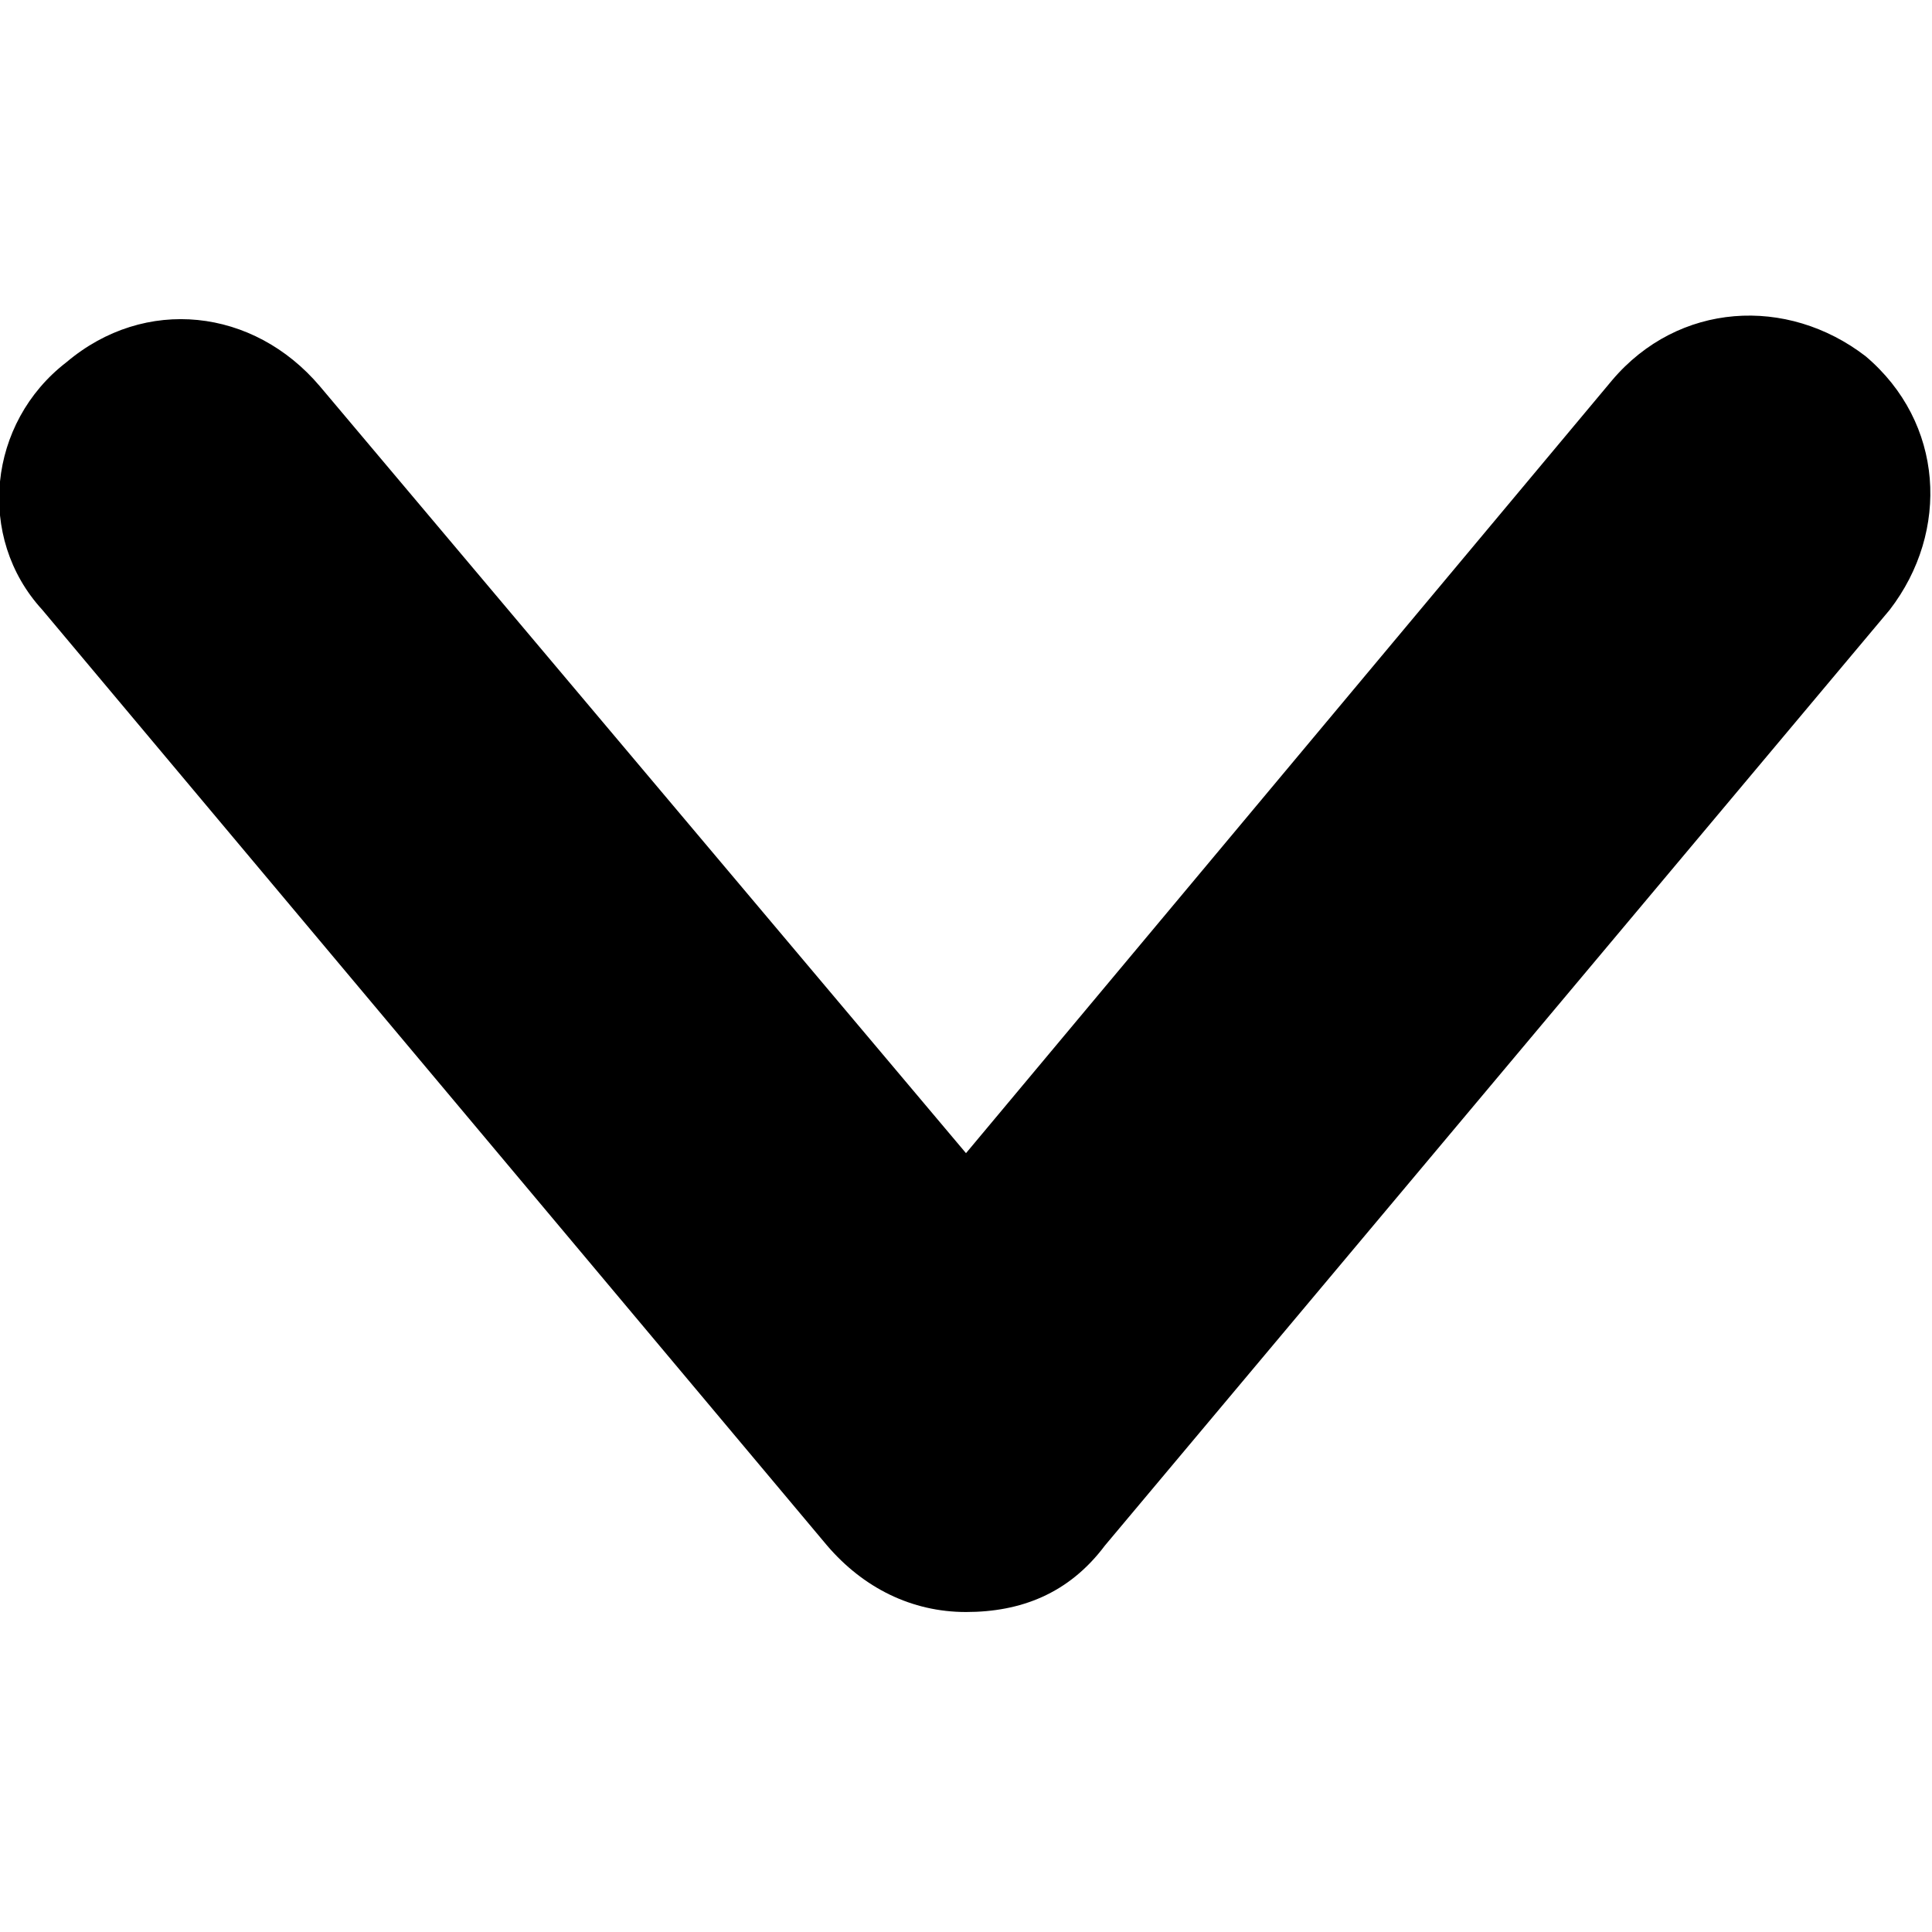 <?xml version="1.0" encoding="utf-8"?>
<!-- Generator: Adobe Illustrator 24.2.1, SVG Export Plug-In . SVG Version: 6.00 Build 0)  -->
<svg version="1.1" id="Chevron" xmlns="http://www.w3.org/2000/svg" xmlns:xlink="http://www.w3.org/1999/xlink" x="0px" y="0px"
	 viewBox="0 0 32 32" style="enable-background:new 0 0 32 32;" xml:space="preserve">
<path d="M16,26.7L16,26.7c-0.9,0-1.7-0.4-2.3-1.1l-13-15.5C-0.4,8.9-0.2,7,1.1,6c1.3-1.1,3.1-0.9,4.2,0.4L16,19.1L26.7,6.3
	c1.1-1.3,2.9-1.4,4.2-0.4c1.3,1.1,1.4,2.9,0.4,4.2l-13,15.5C17.7,26.4,16.9,26.7,16,26.7z"/>
</svg>

